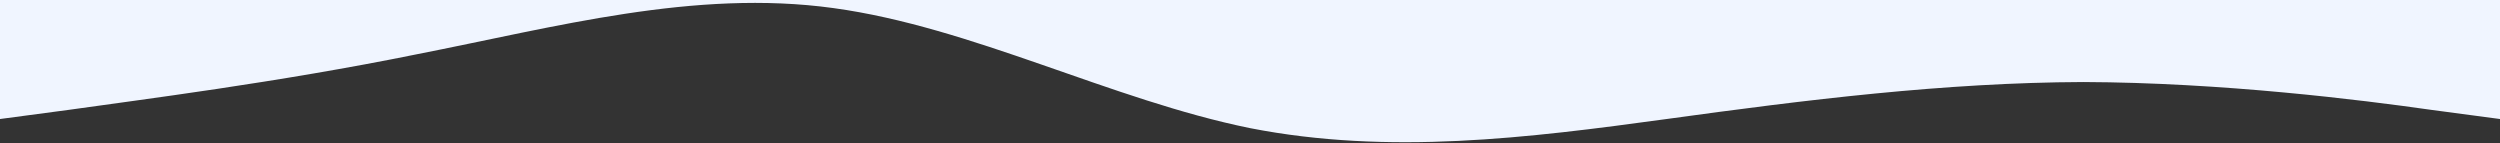 <svg version="1.2" xmlns="http://www.w3.org/2000/svg" viewBox="0 0 1920 110" width="1920" height="110">
	<rect x="0" y="0" width="1920" height="110" fill="#333333" stroke="none"/>
	<title>banner-shape-svg</title>
	<style>
		.s0 { fill: #f0f5ff } 
	</style>
	<path id="Layer" class="s0" d="m0-79h53.3c53.4 0 160 0 266.7 0q160 0 320 0 160 0 320 0 160 0 320 0 160 0 320 0c106.7 0 213.3 0 266.7 0h53.3v170.4l-53.3-7.1c-53.4-7.6-160-20.9-266.7-21.3-106.7 0.4-213.3 13.7-320 28.4-106.7 14.6-213.3 27.9-320 7-106.7-21.7-213.3-77.6-320-92.2-106.7-14.7-213.3 14.6-320 35.5-106.7 21.7-213.3 35-266.7 42.6l-53.3 7.1z"/>
</svg>